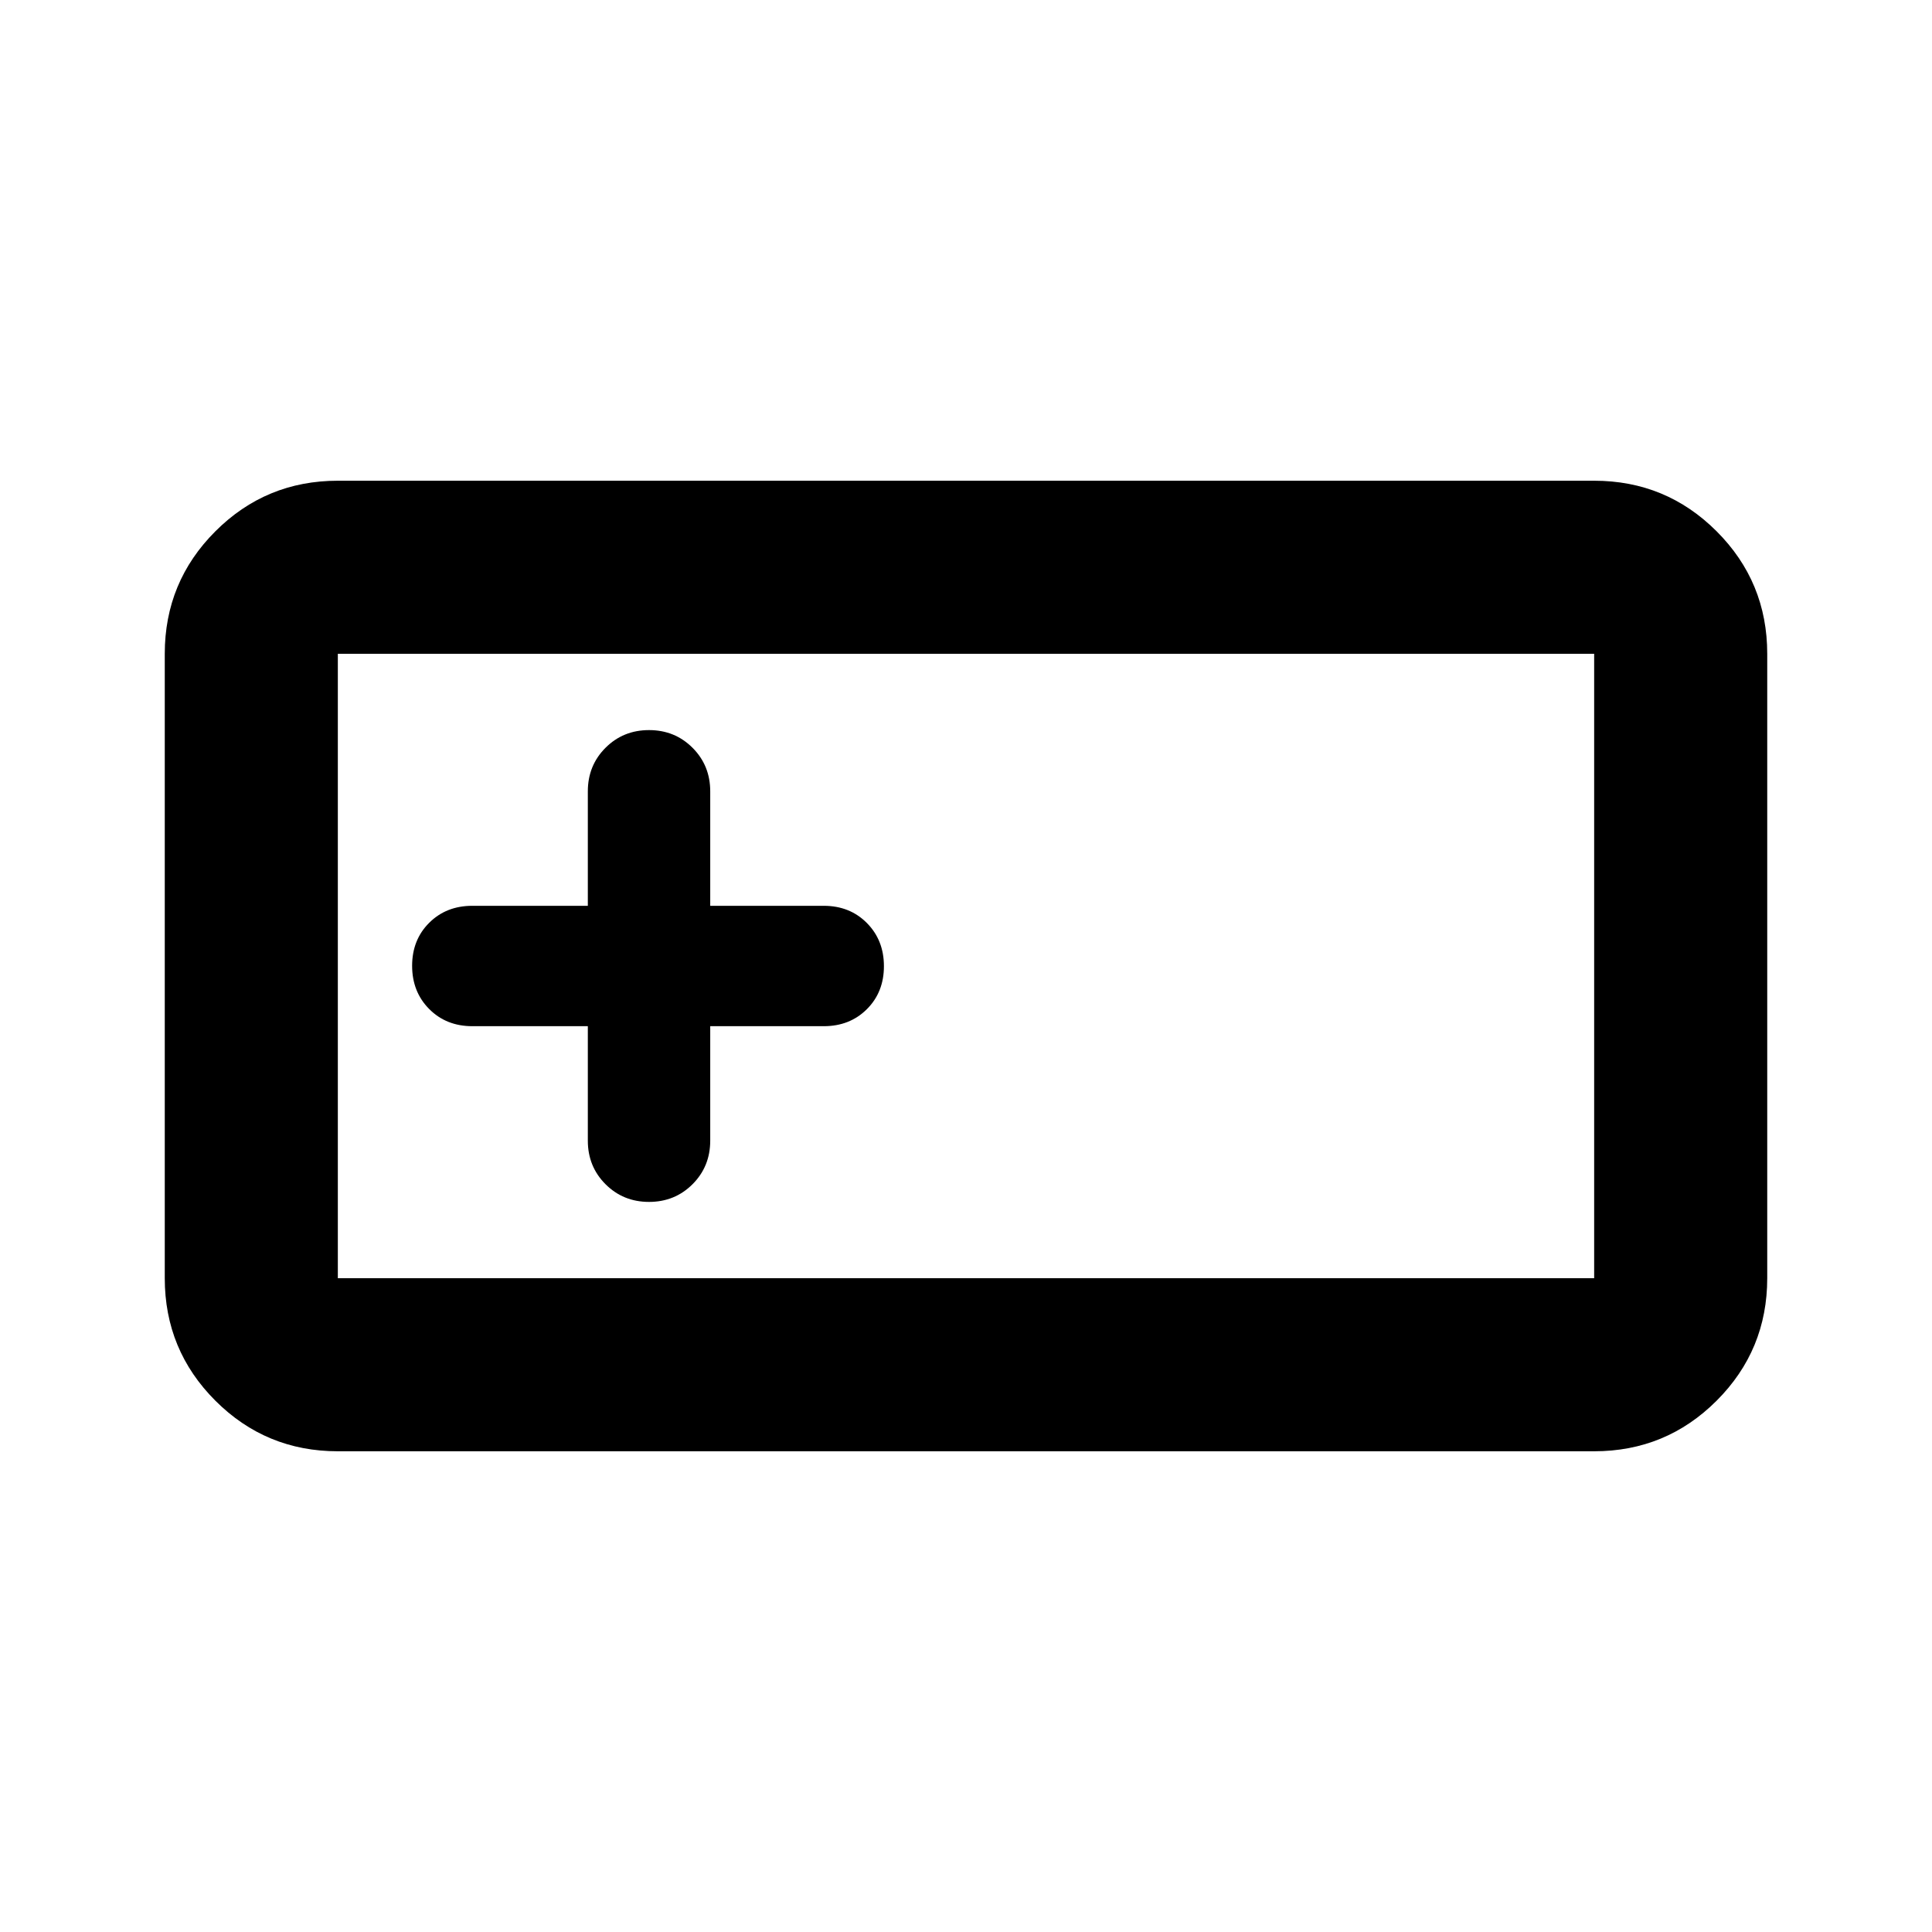 <svg xmlns="http://www.w3.org/2000/svg" height="24" viewBox="0 -960 960 960" width="24"><path d="M167.87-238.87q-35.72 0-60.86-25.14t-25.14-60.86v-310.26q0-35.72 25.14-60.86t60.86-25.14h624.26q35.72 0 60.86 25.14t25.14 60.86v310.26q0 35.72-25.14 60.86t-60.86 25.14H167.87Zm0-86h624.26v-310.26H167.87v310.26Zm124.22-125.22v56.89q0 12.83 8.79 21.63 8.79 8.79 21.62 8.79 12.83 0 21.62-8.79 8.79-8.8 8.79-21.63v-56.89h56.39q12.97 0 21.44-8.45 8.48-8.44 8.48-21.37 0-12.92-8.48-21.46-8.47-8.54-21.44-8.54h-56.39v-56.89q0-12.83-8.79-21.63-8.79-8.79-21.62-8.79-12.83 0-21.62 8.79-8.79 8.8-8.79 21.63v56.89H234.7q-12.97 0-21.44 8.45-8.48 8.44-8.48 21.37 0 12.92 8.48 21.46 8.47 8.54 21.44 8.54h57.39ZM167.87-324.87v-310.26 310.26Z"/></svg>